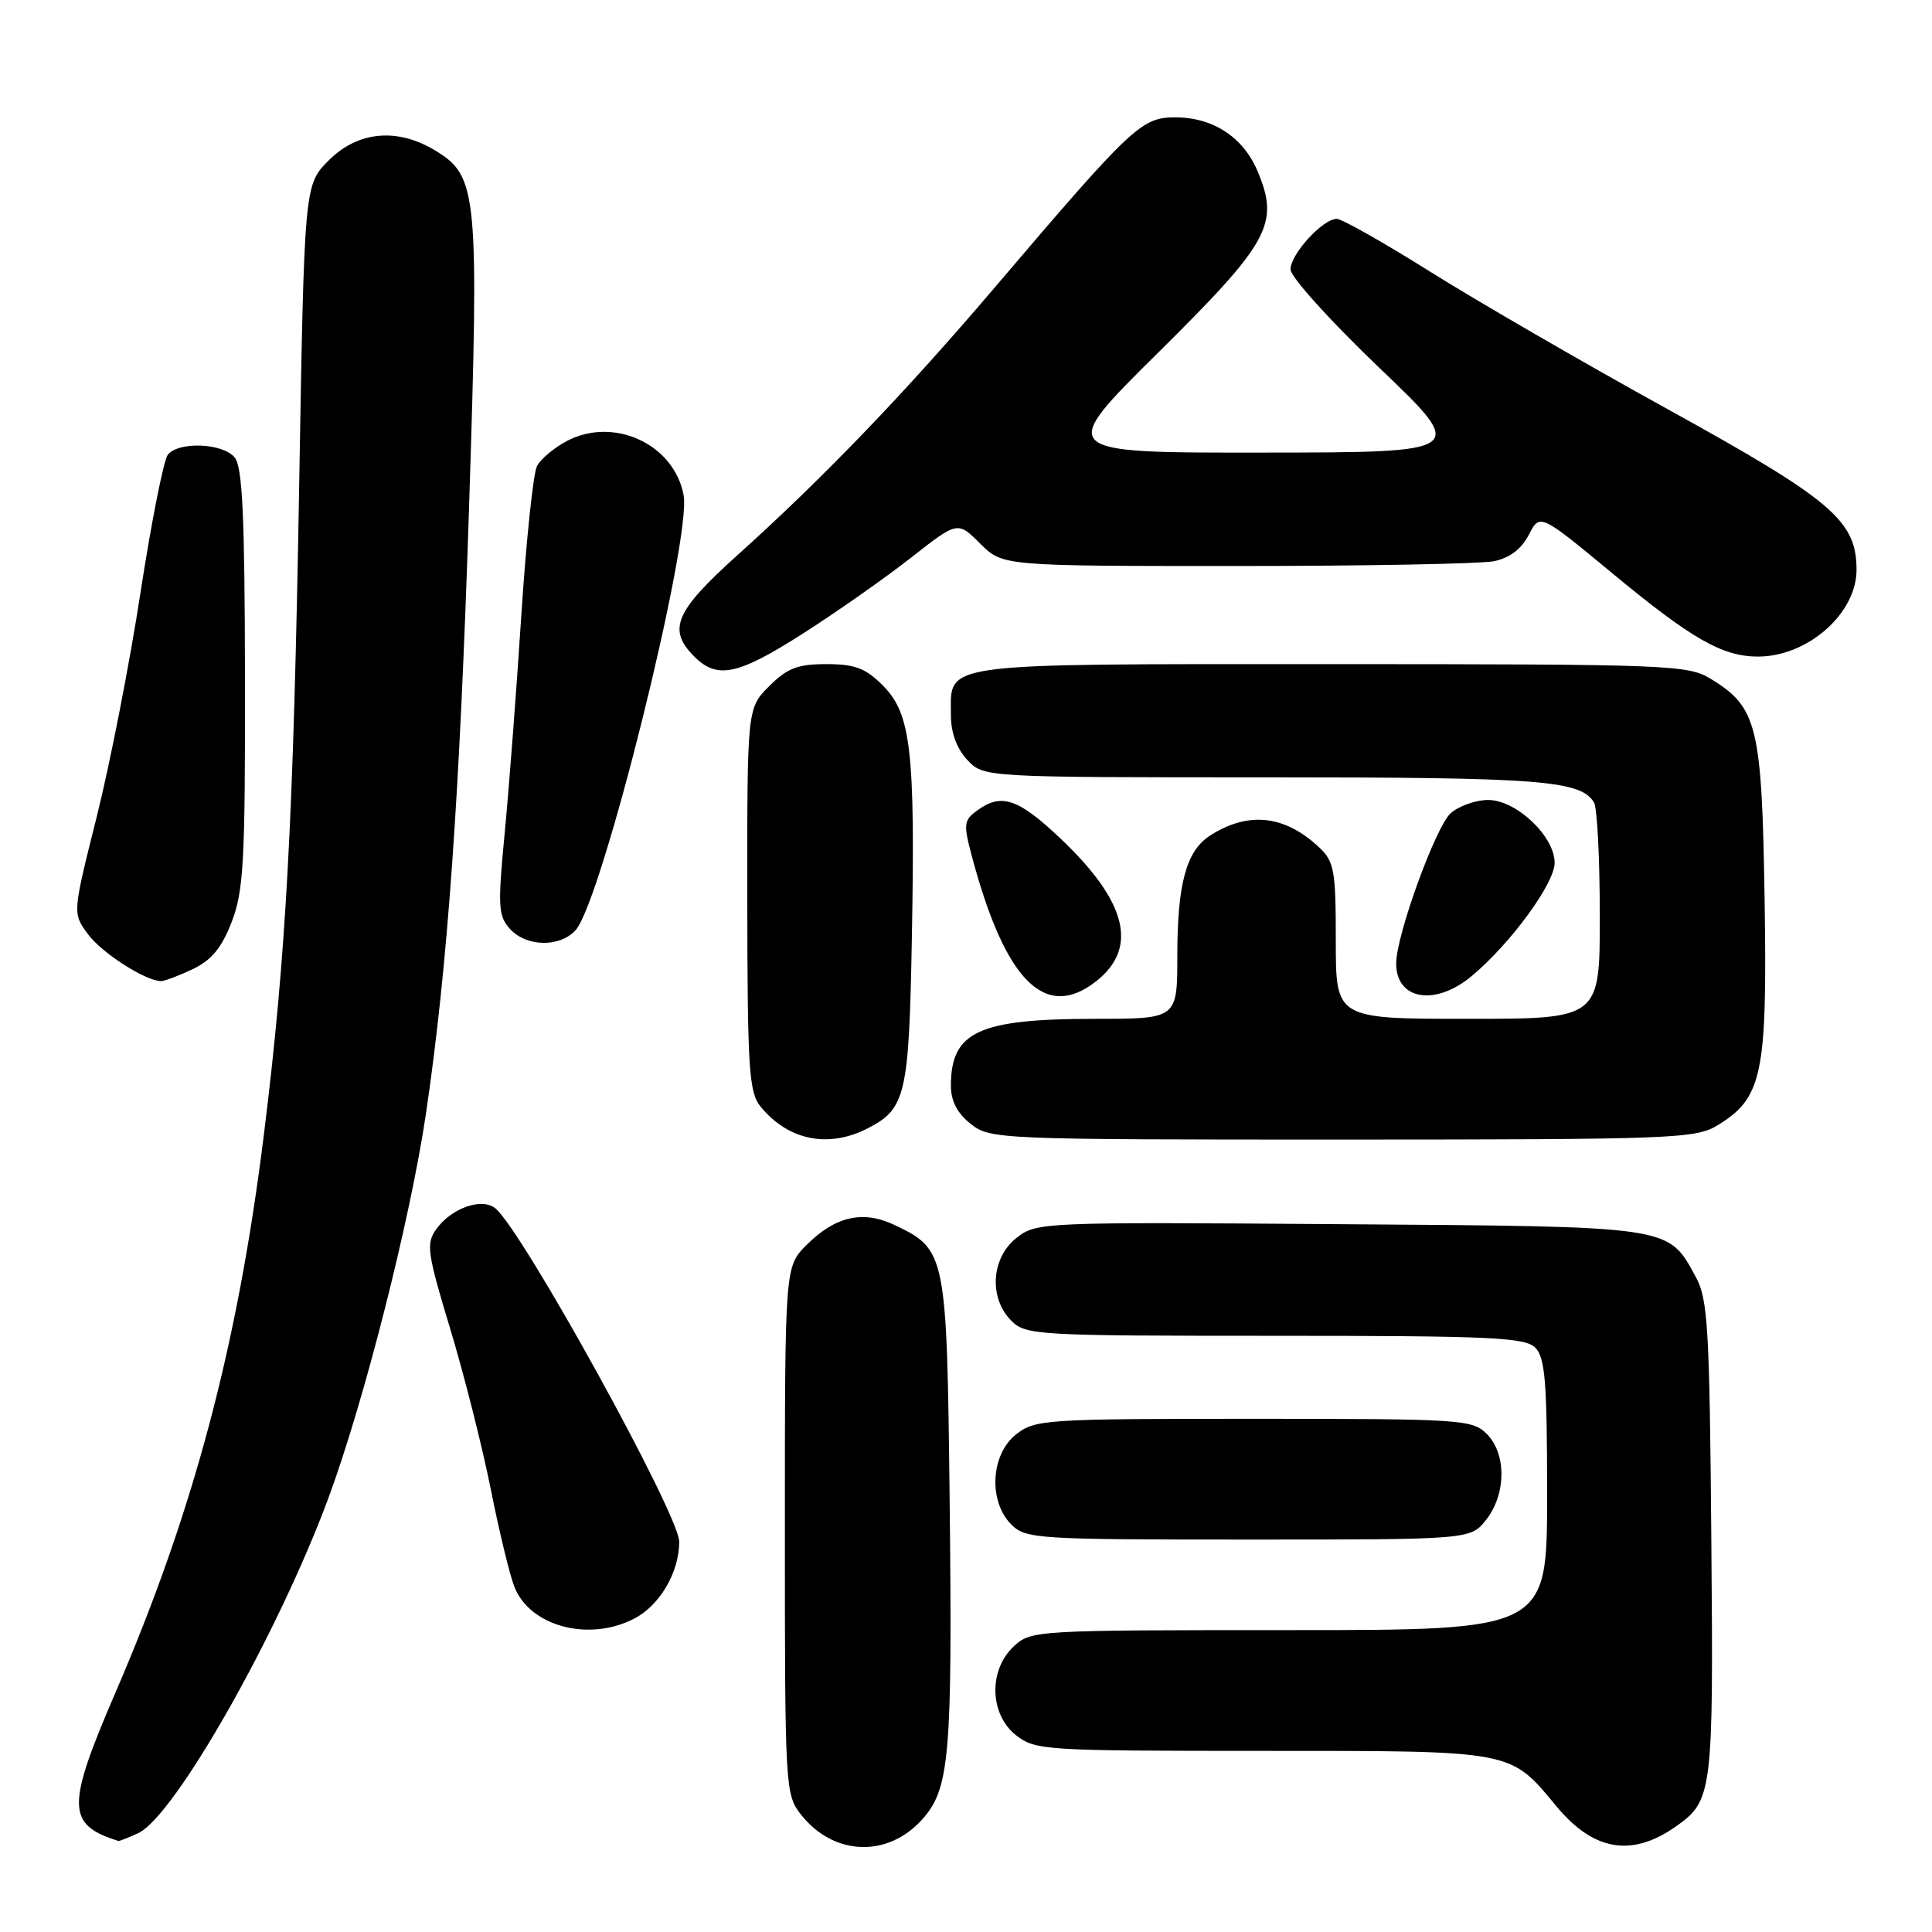 <?xml version="1.0" encoding="UTF-8" standalone="no"?>
<!DOCTYPE svg PUBLIC "-//W3C//DTD SVG 1.1//EN" "http://www.w3.org/Graphics/SVG/1.1/DTD/svg11.dtd" >
<svg xmlns="http://www.w3.org/2000/svg" xmlns:xlink="http://www.w3.org/1999/xlink" version="1.1" viewBox="0 0 256 256">
 <g >
 <path fill="currentColor"
d=" M 122.17 241.11 C 125.85 237.03 126.21 232.74 125.83 198.45 C 125.46 166.14 125.35 165.56 118.56 162.33 C 114.35 160.32 110.69 161.15 106.87 164.97 C 104.00 167.85 104.00 167.85 104.00 202.79 C 104.00 236.97 104.05 237.79 106.14 240.45 C 110.43 245.90 117.58 246.20 122.17 241.11 Z  M 222.00 242.06 C 226.93 238.60 227.05 237.72 226.76 204.00 C 226.53 176.06 226.30 172.13 224.73 169.26 C 220.97 162.38 221.96 162.53 177.48 162.21 C 137.95 161.92 137.34 161.95 134.69 164.03 C 131.33 166.67 131.00 172.00 134.00 175.00 C 135.92 176.92 137.33 177.00 168.93 177.00 C 197.53 177.00 202.06 177.21 203.43 178.57 C 204.74 179.88 205.00 183.11 205.00 198.07 C 205.00 216.00 205.00 216.00 170.81 216.00 C 137.09 216.00 136.60 216.03 134.31 218.17 C 130.96 221.33 131.12 227.16 134.63 229.93 C 137.17 231.92 138.43 232.00 167.18 232.00 C 200.77 232.00 200.04 231.86 206.24 239.35 C 211.14 245.25 216.19 246.12 222.00 242.06 Z  M 18.30 242.91 C 23.10 240.72 36.79 216.61 43.49 198.57 C 48.22 185.80 54.38 161.56 56.45 147.50 C 59.31 128.15 60.92 105.44 62.15 67.29 C 63.49 25.51 63.29 23.37 57.70 19.96 C 52.66 16.89 47.43 17.37 43.56 21.25 C 40.32 24.50 40.32 24.50 39.64 64.47 C 38.88 108.83 37.90 126.81 34.95 150.47 C 31.47 178.39 25.63 200.34 15.30 224.27 C 8.76 239.44 8.81 241.78 15.70 243.94 C 15.81 243.97 16.98 243.51 18.30 242.91 Z  M 84.03 214.48 C 87.43 212.73 90.00 208.33 90.00 204.28 C 90.00 200.72 69.27 163.12 65.65 160.12 C 63.85 158.63 59.75 160.09 57.75 162.95 C 56.45 164.80 56.64 166.14 59.63 175.99 C 61.46 182.03 63.88 191.59 65.01 197.23 C 66.13 202.88 67.56 208.76 68.17 210.29 C 70.25 215.52 78.04 217.58 84.03 214.48 Z  M 196.93 201.37 C 199.59 197.97 199.63 192.63 197.00 190.00 C 195.09 188.09 193.67 188.00 166.13 188.00 C 138.45 188.00 137.16 188.08 134.63 190.07 C 131.27 192.72 130.94 198.94 134.00 202.00 C 135.91 203.91 137.33 204.00 165.43 204.00 C 194.85 204.00 194.85 204.00 196.93 201.37 Z  M 115.02 149.49 C 120.03 146.90 120.45 145.07 120.83 124.08 C 121.28 99.48 120.71 94.56 116.98 90.83 C 114.69 88.53 113.28 88.00 109.50 88.00 C 105.69 88.00 104.32 88.53 101.92 90.92 C 99.00 93.85 99.00 93.85 99.02 119.17 C 99.04 141.66 99.24 144.74 100.77 146.62 C 104.44 151.12 109.79 152.20 115.02 149.49 Z  M 227.58 149.11 C 233.53 145.49 234.18 142.35 233.82 119.20 C 233.46 96.19 232.86 93.72 226.70 89.96 C 223.65 88.10 221.35 88.01 176.32 88.00 C 123.82 88.00 126.00 87.71 126.00 94.76 C 126.00 97.09 126.77 99.19 128.17 100.69 C 130.35 103.00 130.35 103.00 167.61 103.00 C 204.19 103.00 209.36 103.39 211.21 106.31 C 211.63 106.97 211.98 113.69 211.98 121.25 C 212.00 135.00 212.00 135.00 194.50 135.00 C 177.00 135.00 177.00 135.00 177.00 124.67 C 177.00 115.26 176.80 114.16 174.75 112.24 C 170.21 107.99 165.37 107.48 160.32 110.73 C 157.19 112.75 156.00 117.14 156.00 126.65 C 156.00 135.00 156.00 135.00 145.15 135.00 C 129.66 135.00 126.00 136.69 126.00 143.86 C 126.00 145.90 126.84 147.51 128.63 148.93 C 131.22 150.96 132.24 151.00 177.88 151.00 C 221.73 150.99 224.68 150.88 227.58 149.11 Z  M 145.25 130.02 C 150.88 125.59 149.32 119.43 140.48 111.07 C 134.89 105.78 132.68 105.05 129.46 107.41 C 127.69 108.70 127.64 109.20 128.81 113.58 C 133.21 130.02 138.51 135.32 145.25 130.02 Z  M 195.06 129.29 C 200.21 124.97 206.00 117.04 206.00 114.33 C 206.00 110.81 200.91 106.00 197.19 106.00 C 195.56 106.00 193.32 106.79 192.23 107.75 C 190.25 109.49 185.00 123.94 185.00 127.66 C 185.00 132.53 190.21 133.37 195.06 129.29 Z  M 25.55 128.41 C 28.02 127.23 29.38 125.60 30.70 122.16 C 32.28 118.07 32.50 114.13 32.46 89.86 C 32.43 68.34 32.13 61.86 31.09 60.61 C 29.51 58.70 23.67 58.47 22.24 60.25 C 21.69 60.94 20.06 69.15 18.62 78.50 C 17.19 87.85 14.57 101.24 12.81 108.25 C 9.61 121.01 9.61 121.01 11.63 123.75 C 13.46 126.26 19.28 129.99 21.35 130.00 C 21.82 130.00 23.71 129.28 25.55 128.41 Z  M 76.27 123.25 C 79.78 119.35 91.68 71.43 90.58 65.60 C 89.32 58.88 81.41 55.18 75.18 58.40 C 73.47 59.29 71.65 60.80 71.15 61.76 C 70.66 62.72 69.72 71.60 69.08 81.50 C 68.44 91.40 67.45 104.37 66.88 110.33 C 65.94 120.10 66.01 121.35 67.57 123.08 C 69.74 125.48 74.18 125.56 76.27 123.25 Z  M 106.50 83.88 C 110.90 81.07 117.29 76.58 120.70 73.91 C 126.89 69.05 126.89 69.05 129.87 72.02 C 132.85 75.00 132.85 75.00 163.80 75.00 C 180.82 75.00 196.18 74.71 197.92 74.37 C 200.03 73.94 201.58 72.78 202.57 70.87 C 204.04 68.02 204.04 68.02 213.60 75.93 C 224.14 84.66 228.23 87.00 232.95 87.00 C 239.52 87.00 246.00 81.30 246.00 75.51 C 246.00 68.99 242.79 66.26 221.03 54.25 C 209.81 48.06 195.62 39.84 189.49 35.99 C 183.37 32.15 177.80 29.00 177.13 29.00 C 175.27 29.00 171.00 33.67 171.00 35.70 C 171.00 36.69 176.27 42.53 182.75 48.72 C 194.50 59.95 194.50 59.95 167.28 59.97 C 140.05 60.00 140.05 60.00 153.44 46.75 C 168.21 32.13 169.56 29.68 166.66 22.74 C 164.76 18.19 160.75 15.55 155.74 15.55 C 151.25 15.55 150.02 16.70 131.87 38.02 C 119.90 52.09 109.14 63.28 97.75 73.53 C 89.43 81.01 88.41 83.41 92.00 87.00 C 95.05 90.05 97.78 89.46 106.50 83.88 Z "/>
</g>
</svg>